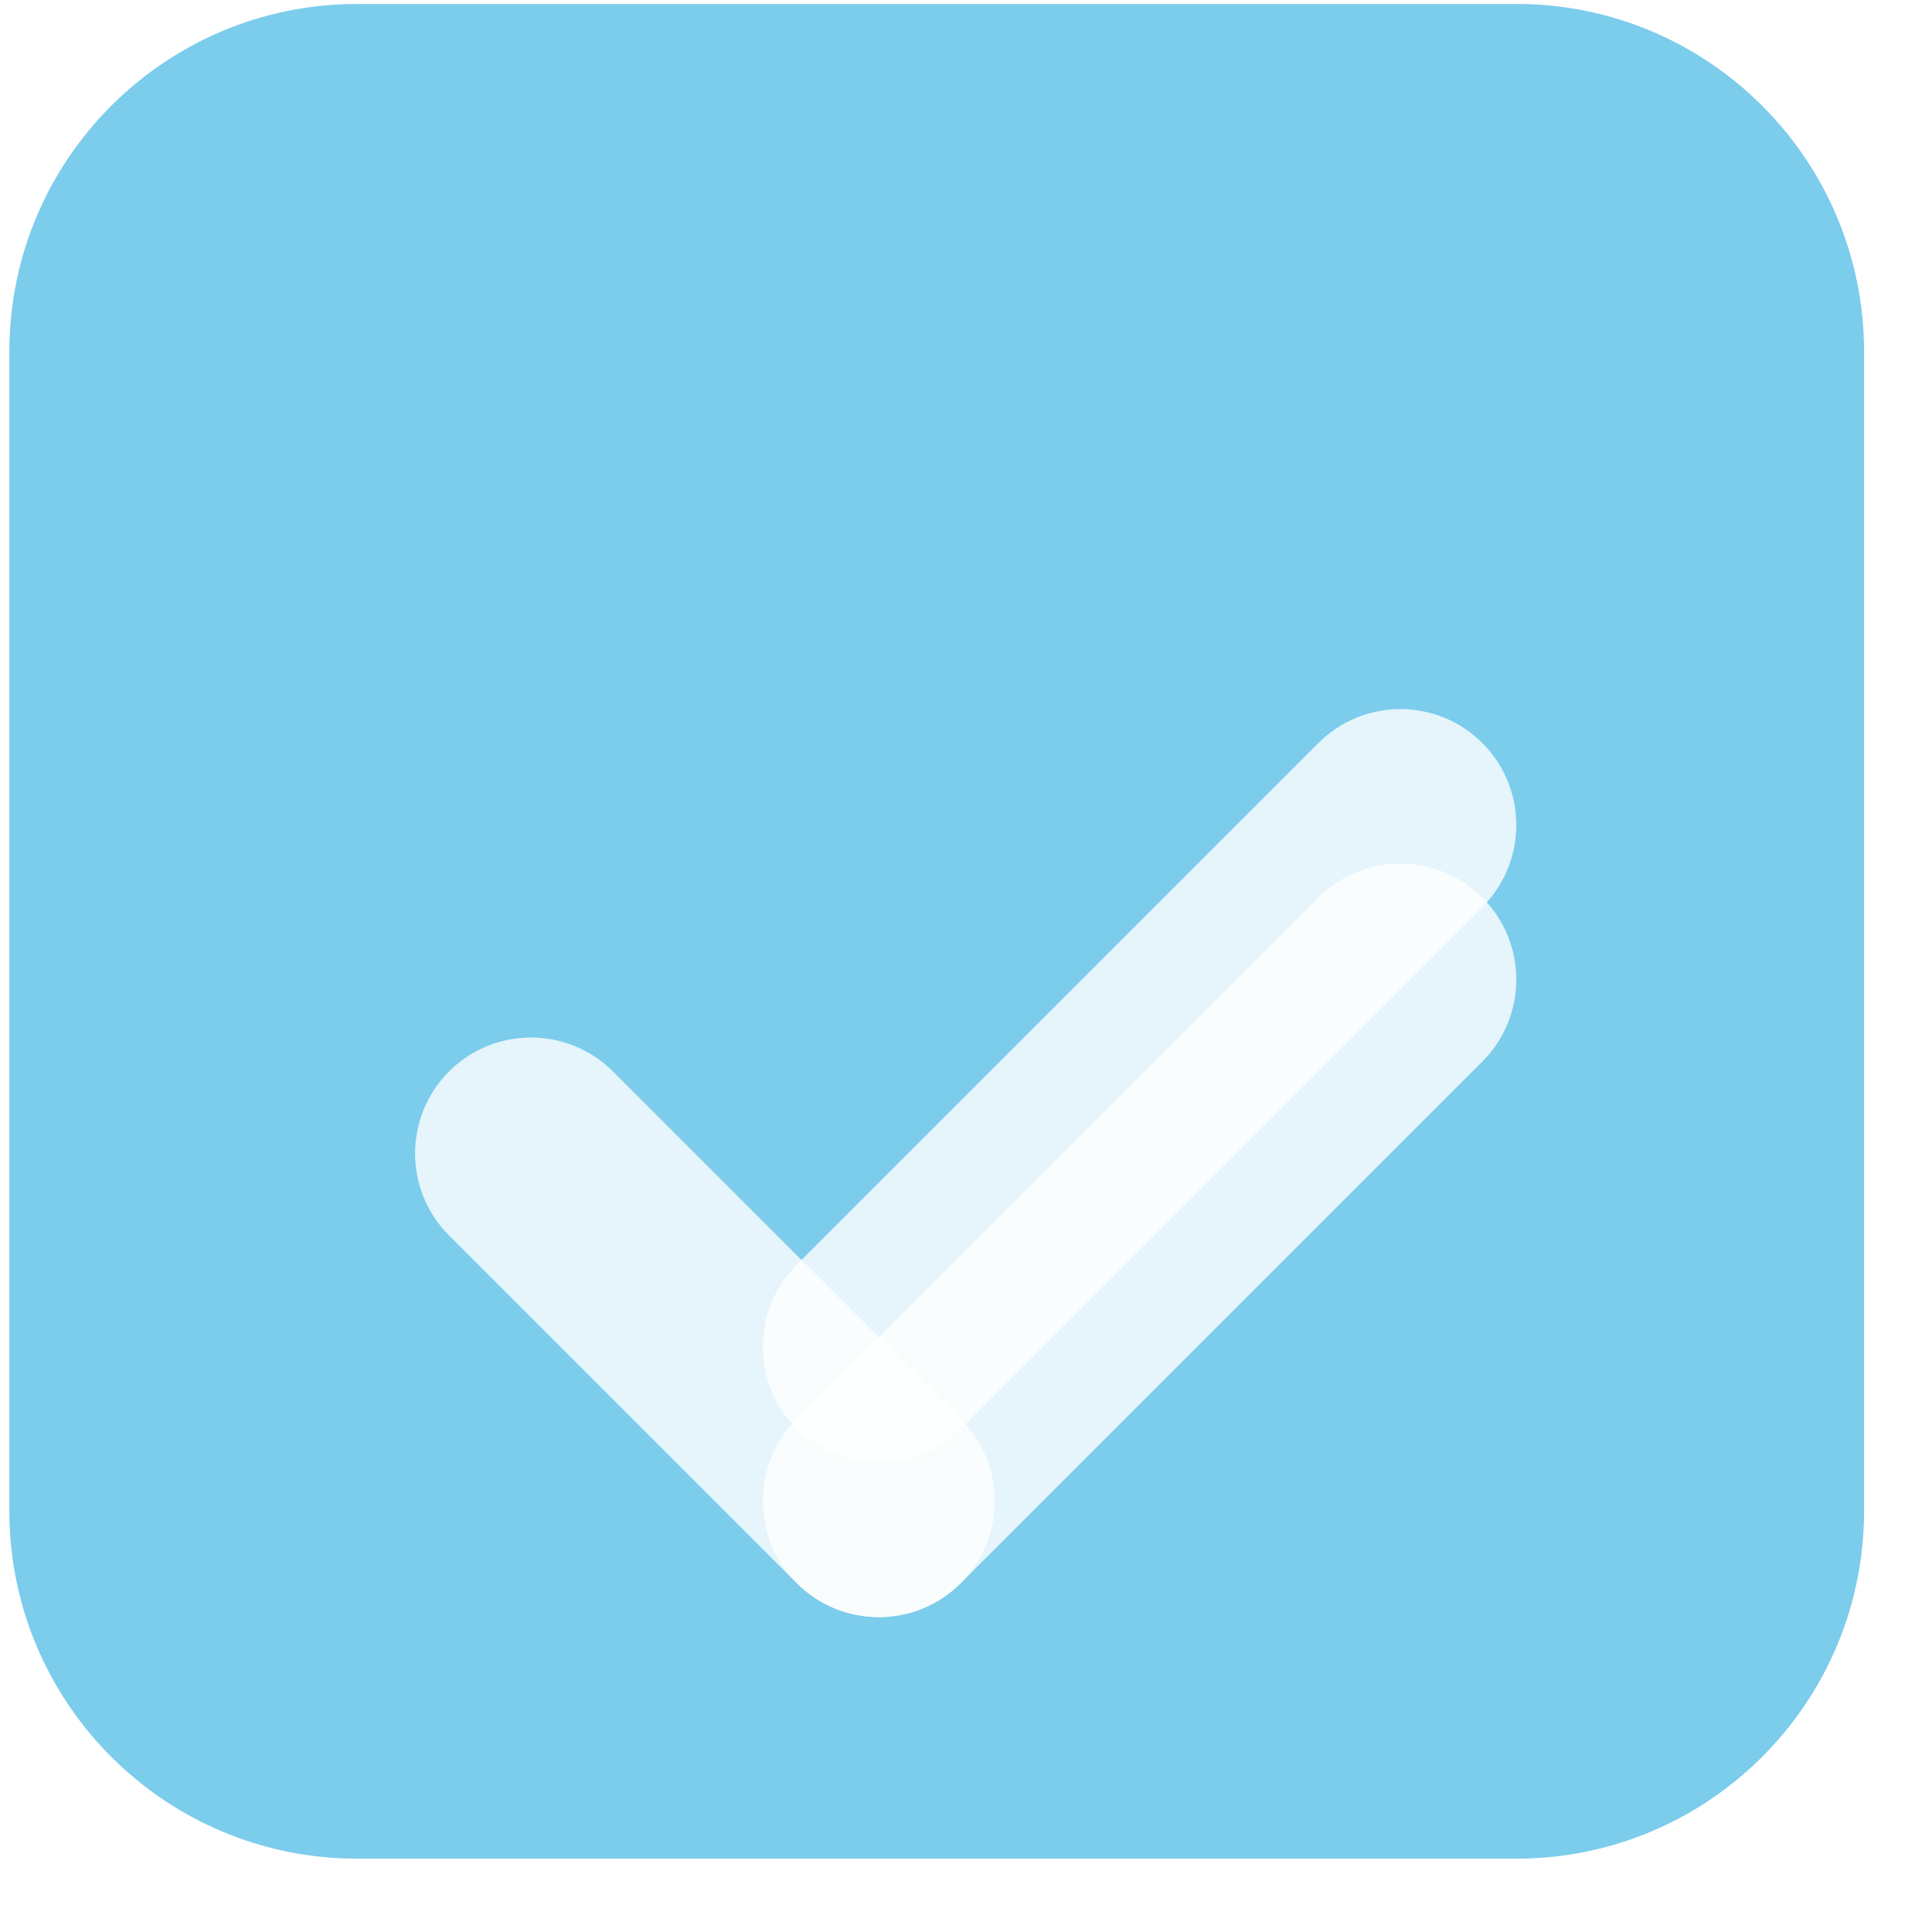 <svg width="25" height="25" viewBox="0 0 25 25" fill="none" xmlns="http://www.w3.org/2000/svg">
    <path d="M0.121 4.551C0.121 2.066 2.136 0.051 4.621 0.051H19.621C22.106 0.051 24.121 2.066 24.121 4.551V19.551C24.121 22.036 22.106 24.051 19.621 24.051H4.621C2.136 24.051 0.121 22.036 0.121 19.551V4.551Z" fill="#7CCCEC"/>
    <g filter="url(#filter0_dd_8222_34811)">
        <path fill-rule="evenodd" clip-rule="evenodd" d="M19.182 7.615C19.767 8.201 19.767 9.151 19.182 9.736L12.432 16.486C11.846 17.072 10.896 17.072 10.31 16.486C9.725 15.901 9.725 14.951 10.31 14.365L17.06 7.615C17.646 7.029 18.596 7.029 19.182 7.615Z" fill="white" fill-opacity="0.8"/>
    </g>
    <g filter="url(#filter1_dd_8222_34811)">
        <path fill-rule="evenodd" clip-rule="evenodd" d="M5.81 9.865C6.396 9.279 7.346 9.279 7.932 9.865L12.432 14.365C13.018 14.951 13.018 15.901 12.432 16.486C11.846 17.072 10.896 17.072 10.31 16.486L5.81 11.986C5.225 11.401 5.225 10.451 5.81 9.865Z" fill="white" fill-opacity="0.8"/>
    </g>
    <g filter="url(#filter2_dd_8222_34811)">
        <path fill-rule="evenodd" clip-rule="evenodd" d="M19.182 7.615C19.767 8.201 19.767 9.151 19.182 9.736L12.432 16.486C11.846 17.072 10.896 17.072 10.31 16.486C9.725 15.901 9.725 14.951 10.31 14.365L17.06 7.615C17.646 7.029 18.596 7.029 19.182 7.615Z" fill="white" fill-opacity="0.8"/>
    </g>
    <defs>
        <filter id="filter0_dd_8222_34811" x="5.871" y="6.176" width="17.75" height="17.75" filterUnits="userSpaceOnUse" color-interpolation-filters="sRGB">
            <feFlood flood-opacity="0" result="BackgroundImageFix"/>
            <feColorMatrix in="SourceAlpha" type="matrix" values="0 0 0 0 0 0 0 0 0 0 0 0 0 0 0 0 0 0 127 0" result="hardAlpha"/>
            <feOffset dy="3"/>
            <feGaussianBlur stdDeviation="2"/>
            <feColorMatrix type="matrix" values="0 0 0 0 0 0 0 0 0 0 0 0 0 0 0 0 0 0 0.2 0"/>
            <feBlend mode="normal" in2="BackgroundImageFix" result="effect1_dropShadow_8222_34811"/>
            <feColorMatrix in="SourceAlpha" type="matrix" values="0 0 0 0 0 0 0 0 0 0 0 0 0 0 0 0 0 0 127 0" result="hardAlpha"/>
            <feOffset dy="1"/>
            <feGaussianBlur stdDeviation="1"/>
            <feColorMatrix type="matrix" values="0 0 0 0 0 0 0 0 0 0 0 0 0 0 0 0 0 0 0.1 0"/>
            <feBlend mode="normal" in2="effect1_dropShadow_8222_34811" result="effect2_dropShadow_8222_34811"/>
            <feBlend mode="normal" in="SourceGraphic" in2="effect2_dropShadow_8222_34811" result="shape"/>
        </filter>
        <filter id="filter1_dd_8222_34811" x="1.371" y="8.426" width="15.5" height="15.5" filterUnits="userSpaceOnUse" color-interpolation-filters="sRGB">
            <feFlood flood-opacity="0" result="BackgroundImageFix"/>
            <feColorMatrix in="SourceAlpha" type="matrix" values="0 0 0 0 0 0 0 0 0 0 0 0 0 0 0 0 0 0 127 0" result="hardAlpha"/>
            <feOffset dy="3"/>
            <feGaussianBlur stdDeviation="2"/>
            <feColorMatrix type="matrix" values="0 0 0 0 0 0 0 0 0 0 0 0 0 0 0 0 0 0 0.2 0"/>
            <feBlend mode="normal" in2="BackgroundImageFix" result="effect1_dropShadow_8222_34811"/>
            <feColorMatrix in="SourceAlpha" type="matrix" values="0 0 0 0 0 0 0 0 0 0 0 0 0 0 0 0 0 0 127 0" result="hardAlpha"/>
            <feOffset dy="1"/>
            <feGaussianBlur stdDeviation="1"/>
            <feColorMatrix type="matrix" values="0 0 0 0 0 0 0 0 0 0 0 0 0 0 0 0 0 0 0.1 0"/>
            <feBlend mode="normal" in2="effect1_dropShadow_8222_34811" result="effect2_dropShadow_8222_34811"/>
            <feBlend mode="normal" in="SourceGraphic" in2="effect2_dropShadow_8222_34811" result="shape"/>
        </filter>
        <filter id="filter2_dd_8222_34811" x="7.871" y="6.176" width="13.75" height="13.75" filterUnits="userSpaceOnUse" color-interpolation-filters="sRGB">
            <feFlood flood-opacity="0" result="BackgroundImageFix"/>
            <feColorMatrix in="SourceAlpha" type="matrix" values="0 0 0 0 0 0 0 0 0 0 0 0 0 0 0 0 0 0 127 0" result="hardAlpha"/>
            <feOffset dy="1"/>
            <feGaussianBlur stdDeviation="1"/>
            <feColorMatrix type="matrix" values="0 0 0 0 0 0 0 0 0 0 0 0 0 0 0 0 0 0 0.2 0"/>
            <feBlend mode="normal" in2="BackgroundImageFix" result="effect1_dropShadow_8222_34811"/>
            <feColorMatrix in="SourceAlpha" type="matrix" values="0 0 0 0 0 0 0 0 0 0 0 0 0 0 0 0 0 0 127 0" result="hardAlpha"/>
            <feOffset dy="1"/>
            <feGaussianBlur stdDeviation="0.5"/>
            <feColorMatrix type="matrix" values="0 0 0 0 0 0 0 0 0 0 0 0 0 0 0 0 0 0 0.1 0"/>
            <feBlend mode="normal" in2="effect1_dropShadow_8222_34811" result="effect2_dropShadow_8222_34811"/>
            <feBlend mode="normal" in="SourceGraphic" in2="effect2_dropShadow_8222_34811" result="shape"/>
        </filter>
    </defs>
</svg>
